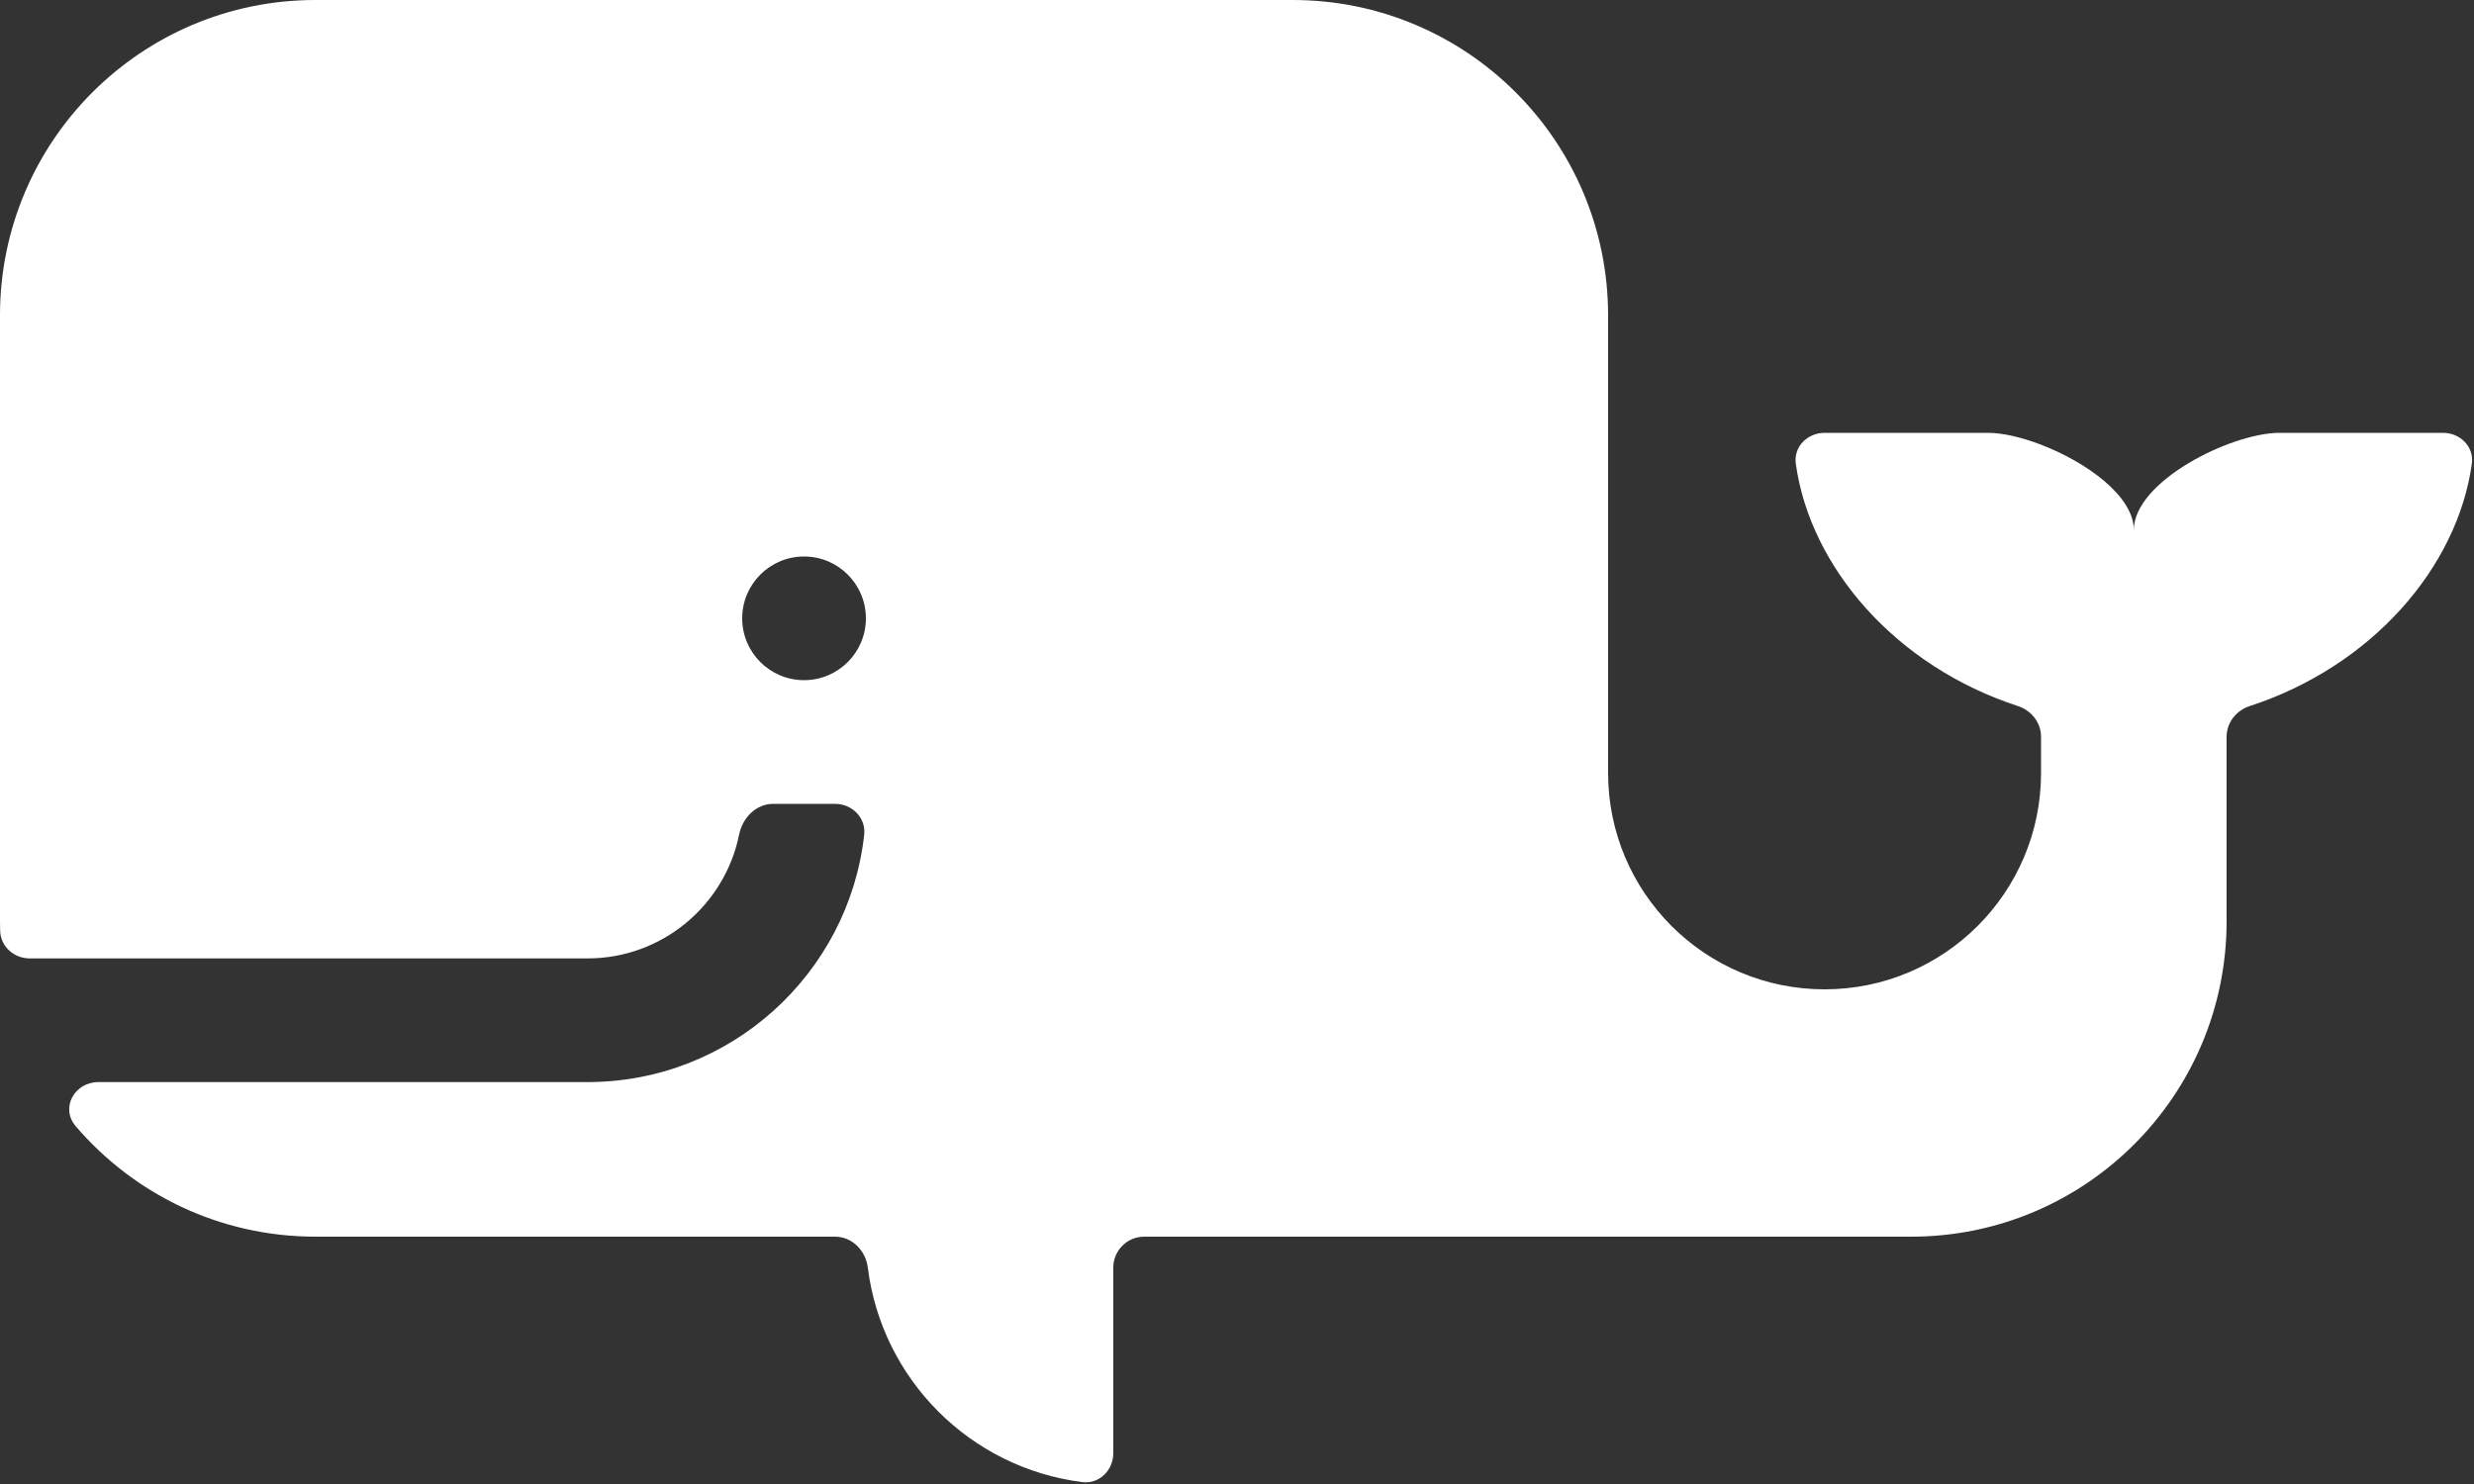 <svg width="400" height="240" viewBox="0 0 400 240" fill="none" xmlns="http://www.w3.org/2000/svg">
<rect x="0" y="0" width="400" height="240" fill="#333333" stroke="none"/>
<path d="M368.572 70C360.715 70 345 77.857 345 85.715C345 80.218 337.31 74.726 330 71.919C326.86 70.713 323.789 70 321.428 70C311.154 70 300.88 70 294.998 70C292.236 70 289.968 72.249 290.347 74.984C292.681 91.819 306.594 107.788 326.264 114.189C328.439 114.896 330 116.871 330 119.158V125C330 144.331 314.33 160 295 160C275.67 160 260 144.331 260 125V51C260 22.834 237.166 0 209 0H51C22.833 0 0 22.834 0 51V149C0 149.524 0.009 150.046 0.026 150.566C0.109 153.101 2.275 155 4.811 155H95C107.085 155 117.194 146.381 119.504 134.968C120.052 132.261 122.239 130 125 130H135C137.761 130 140.029 132.247 139.725 134.992C137.234 157.465 118.126 175 95 175H15.912C12.036 175 9.719 179.186 12.238 182.132C21.59 193.067 35.483 200 51 200H135C137.761 200 139.967 202.25 140.308 204.99C142.561 223.092 156.908 237.439 175.01 239.692C177.75 240.033 180 237.761 180 235V205C180 202.239 182.239 200 185 200H309C337.167 200 360 177.167 360 149V119.158C360 116.871 361.561 114.896 363.736 114.189C383.406 107.788 397.319 91.819 399.653 74.984C400.032 72.249 397.764 70 395.002 70C389.12 70 378.846 70 368.572 70ZM130 110C124.477 110 120 105.523 120 100C120 94.477 124.477 90 130 90C135.523 90 140 94.477 140 100C140 105.523 135.523 110 130 110Z" fill="white"/>
</svg>
